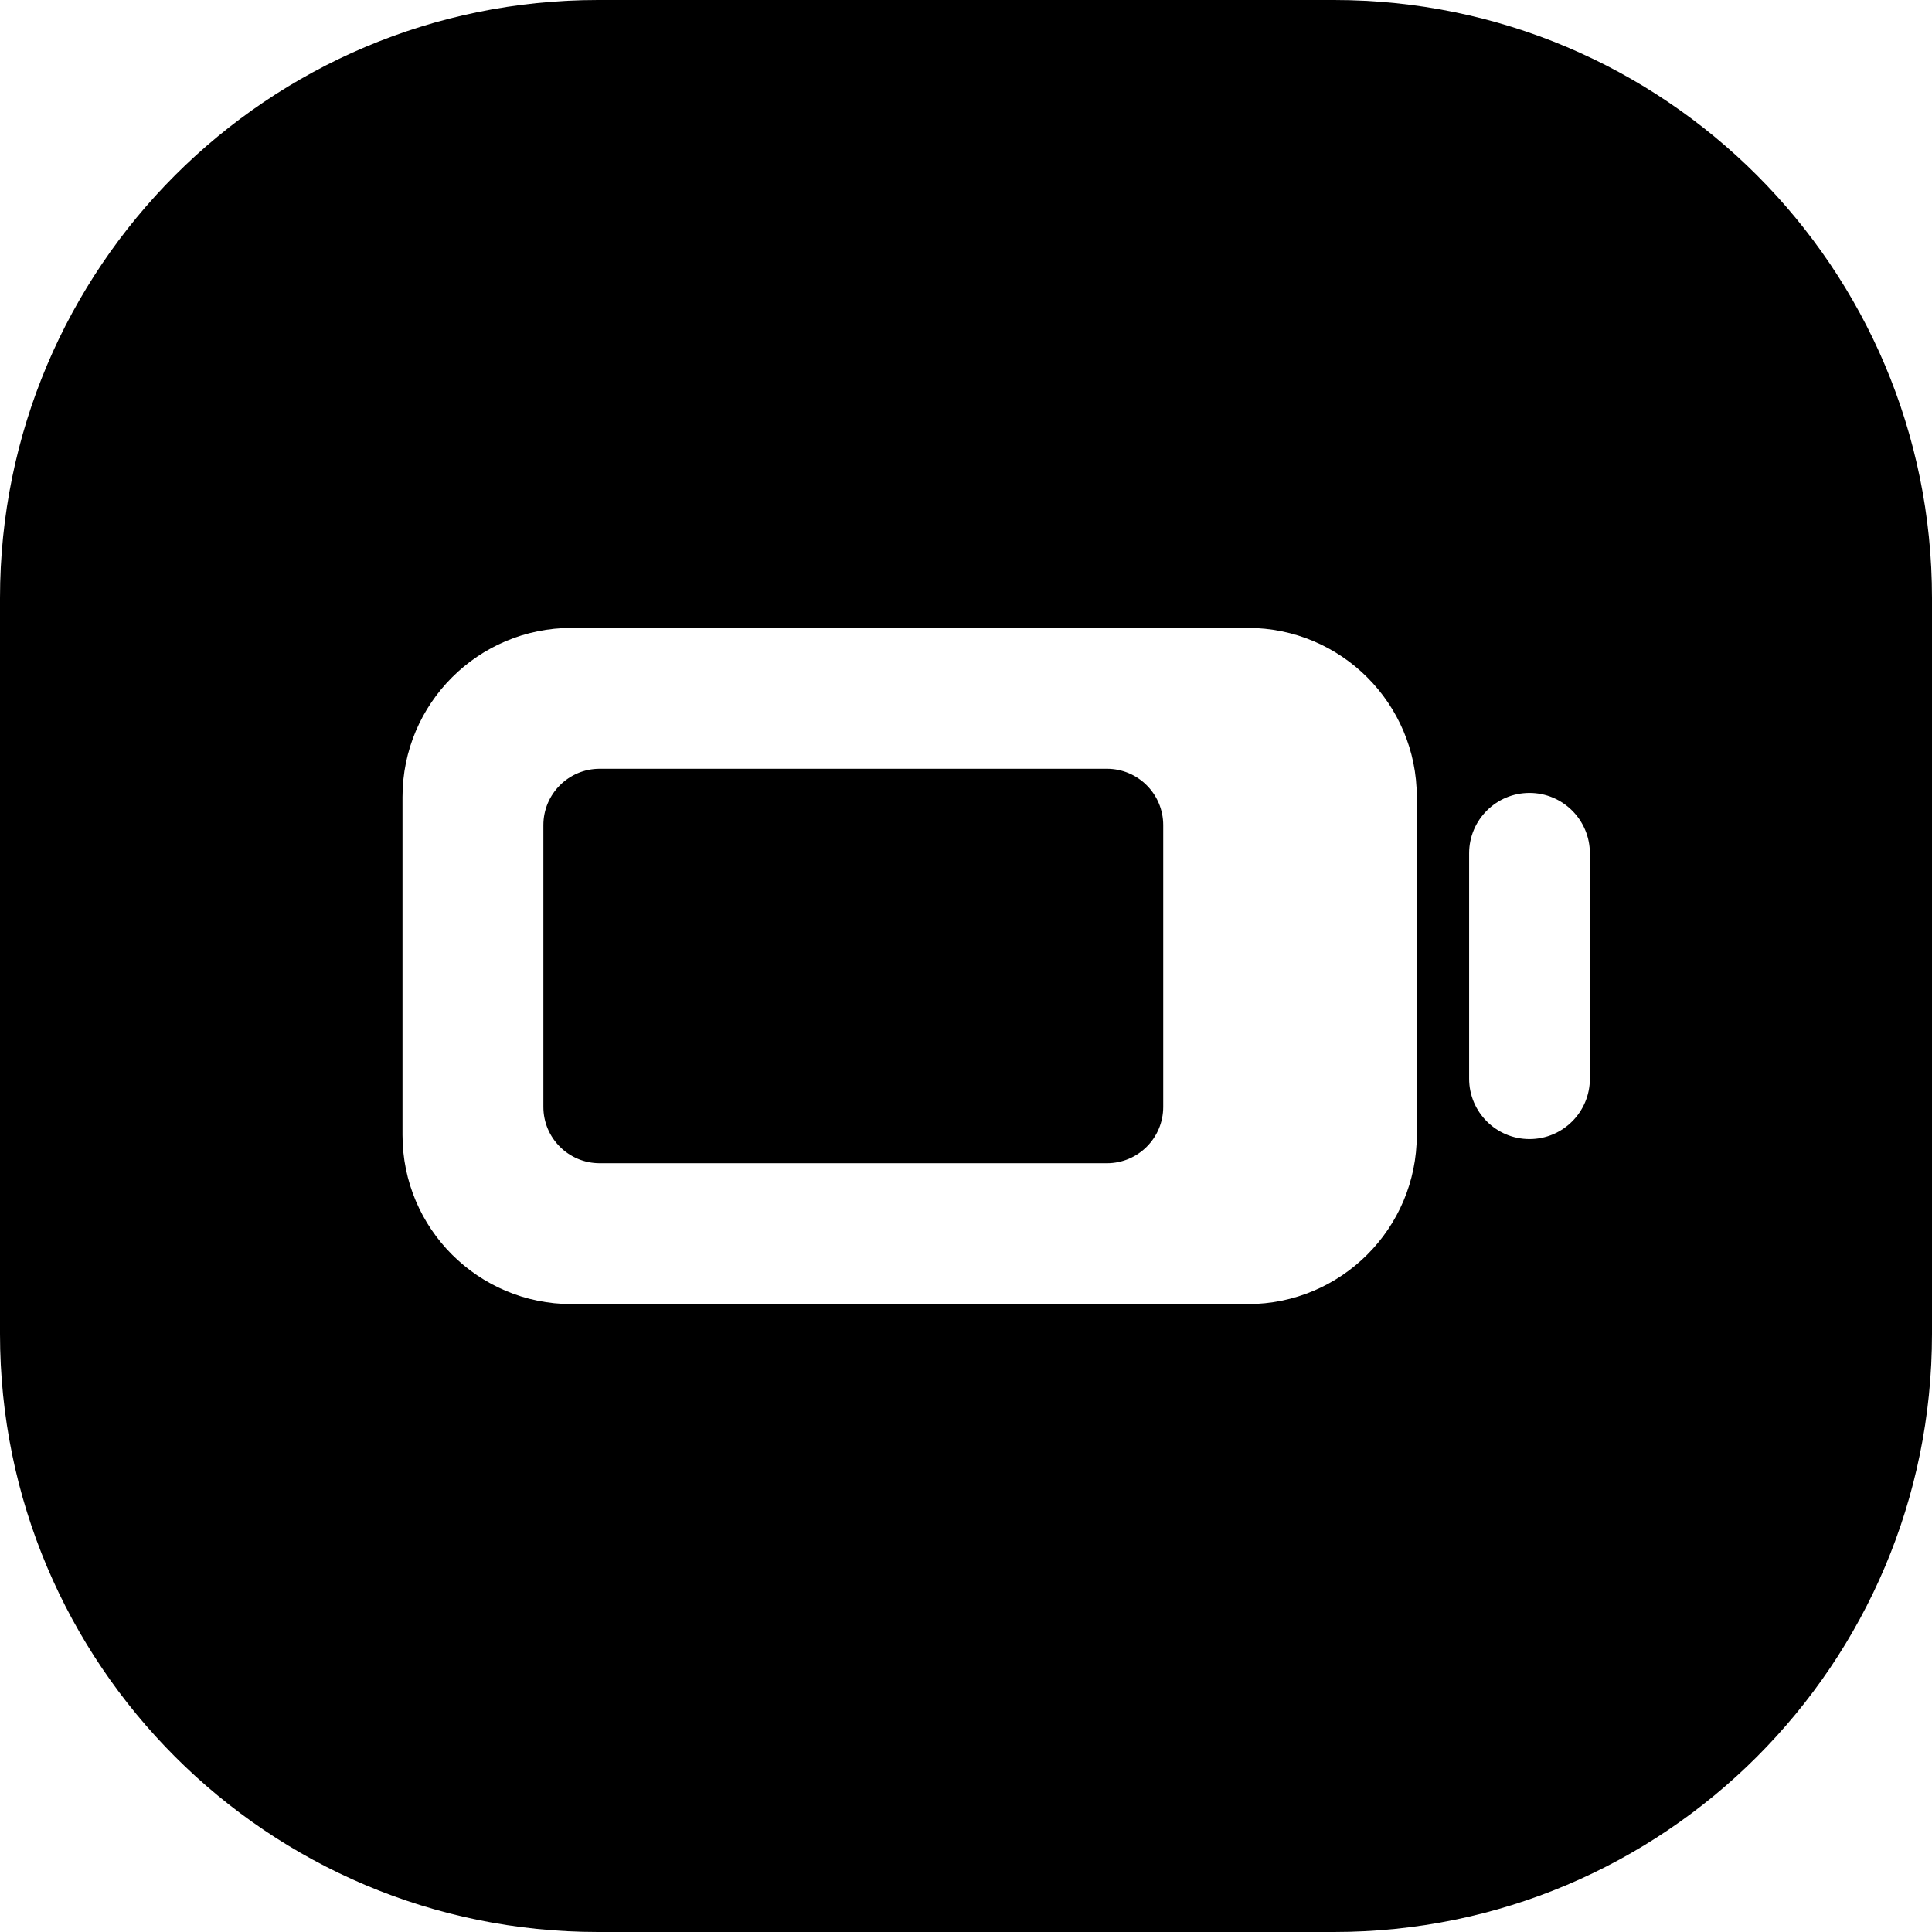 <svg width="24" height="24" viewBox="0 0 24 24" fill="none" xmlns="http://www.w3.org/2000/svg">
<path d="M7.429 0C3.326 0 0 3.326 0 7.429V16.571C0 20.674 3.326 24 7.429 24H16.571C20.674 24 24 20.674 24 16.571V7.429C24 3.326 20.674 0 16.571 0H7.429ZM7.1 7.8H15.5C16.66 7.8 17.6 8.74 17.6 9.9V14.1C17.6 15.26 16.66 16.2 15.5 16.2H7.1C5.94 16.2 5 15.26 5 14.1V9.9C5 8.74 5.94 7.8 7.1 7.8ZM19.75 10.6V13.4C19.75 13.814 19.414 14.15 19 14.15C18.586 14.15 18.25 13.814 18.25 13.4V10.6C18.25 10.186 18.586 9.85 19 9.85C19.414 9.85 19.75 10.186 19.75 10.6ZM6.75 10.25V13.75C6.75 14.137 7.063 14.45 7.45 14.45H13.75C14.137 14.45 14.45 14.137 14.45 13.75V10.25C14.45 9.864 14.137 9.55 13.75 9.55H7.45C7.063 9.55 6.75 9.864 6.75 10.25Z" fill="black"/>
</svg>
